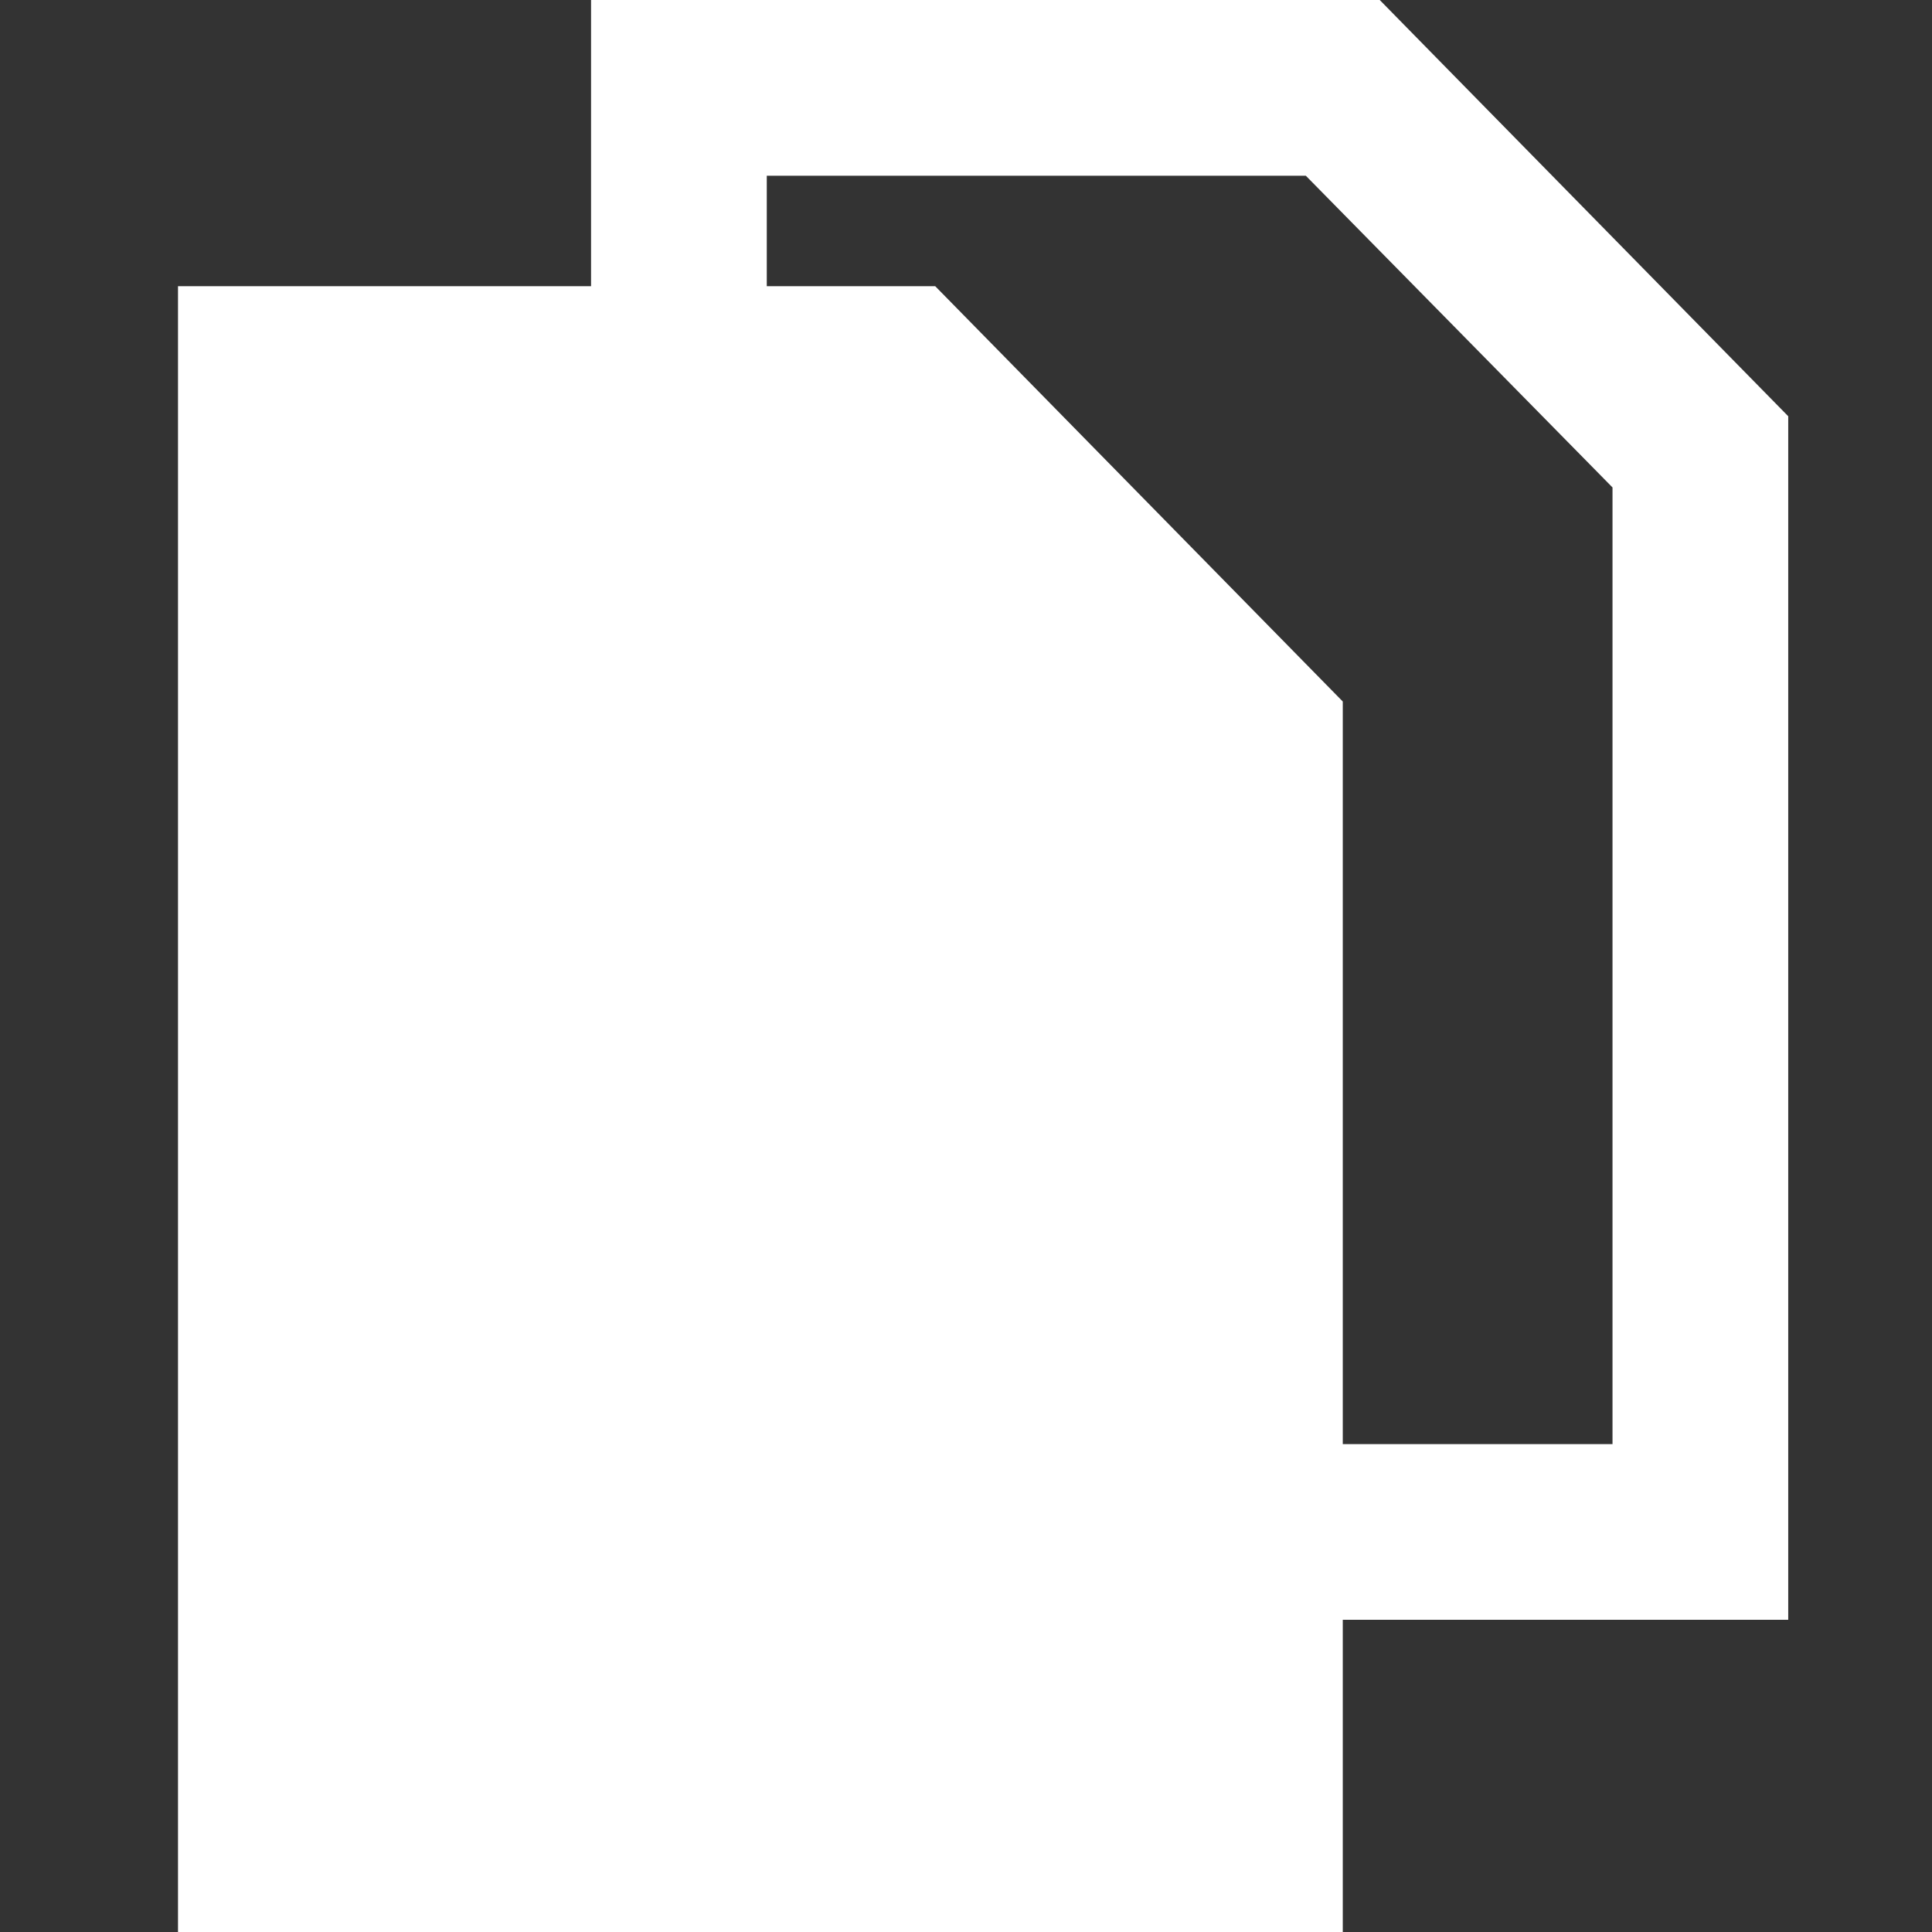<?xml version="1.0" encoding="UTF-8" standalone="no"?>
<!-- Created with Inkscape (http://www.inkscape.org/) -->

<svg
   width="16"
   height="16"
   viewBox="0 0 4.233 4.233"
   version="1.1"
   id="svg5"
   inkscape:version="1.2 (dc2aedaf03, 2022-05-15)"
   sodipodi:docname="iconeCopiar.svg"
   xmlns:inkscape="http://www.inkscape.org/namespaces/inkscape"
   xmlns:sodipodi="http://sodipodi.sourceforge.net/DTD/sodipodi-0.dtd"
   xmlns="http://www.w3.org/2000/svg"
   xmlns:svg="http://www.w3.org/2000/svg">
  <rect x="0" y="0" width="4.233" height="4.233" fill="#333333" stroke="none"/>
  <sodipodi:namedview
     id="namedview7"
     pagecolor="#ffffff"
     bordercolor="#999999"
     borderopacity="1"
     inkscape:showpageshadow="true"
     inkscape:pageopacity="0"
     inkscape:pagecheckerboard="true"
     inkscape:deskcolor="#d1d1d1"
     inkscape:document-units="px"
     showgrid="true"
     inkscape:zoom="36.121371"
     inkscape:cx="7.0595326"
     inkscape:cy="8.4714392"
     inkscape:window-width="1920"
     inkscape:window-height="1009"
     inkscape:window-x="-8"
     inkscape:window-y="-8"
     inkscape:window-maximized="1"
     inkscape:current-layer="layer1">
    <inkscape:grid
       type="xygrid"
       id="grid326"
       spacingx="3.175"
       spacingy="3.704"
       empspacing="6"
       originx="0"
       originy="0" />
  </sodipodi:namedview>
  <defs
     id="defs2" />
  <g
     inkscape:label="Camada 1"
     inkscape:groupmode="layer"
     id="layer1">
    <path
       id="rect13483"
       style="fill:#ffffff;stroke:none;stroke-width:0.438;stroke-linecap:round;stop-color:#000000"
       d="M 0.39,0.627 H 2.049 L 2.942,1.537 V 4.233 H 0.39 Z"
       sodipodi:nodetypes="cccccc" />
    <path
       style="color:#000000;fill:#ffffff;stroke-linecap:round;-inkscape-stroke:none"
       d="M 1.295,0 V 0.191 3.549 H 3.918 V 0.912 L 3.023,0 Z M 1.68,0.385 H 2.861 L 3.533,1.068 V 3.164 H 1.68 Z"
       id="path13486" />
  </g>
</svg>
